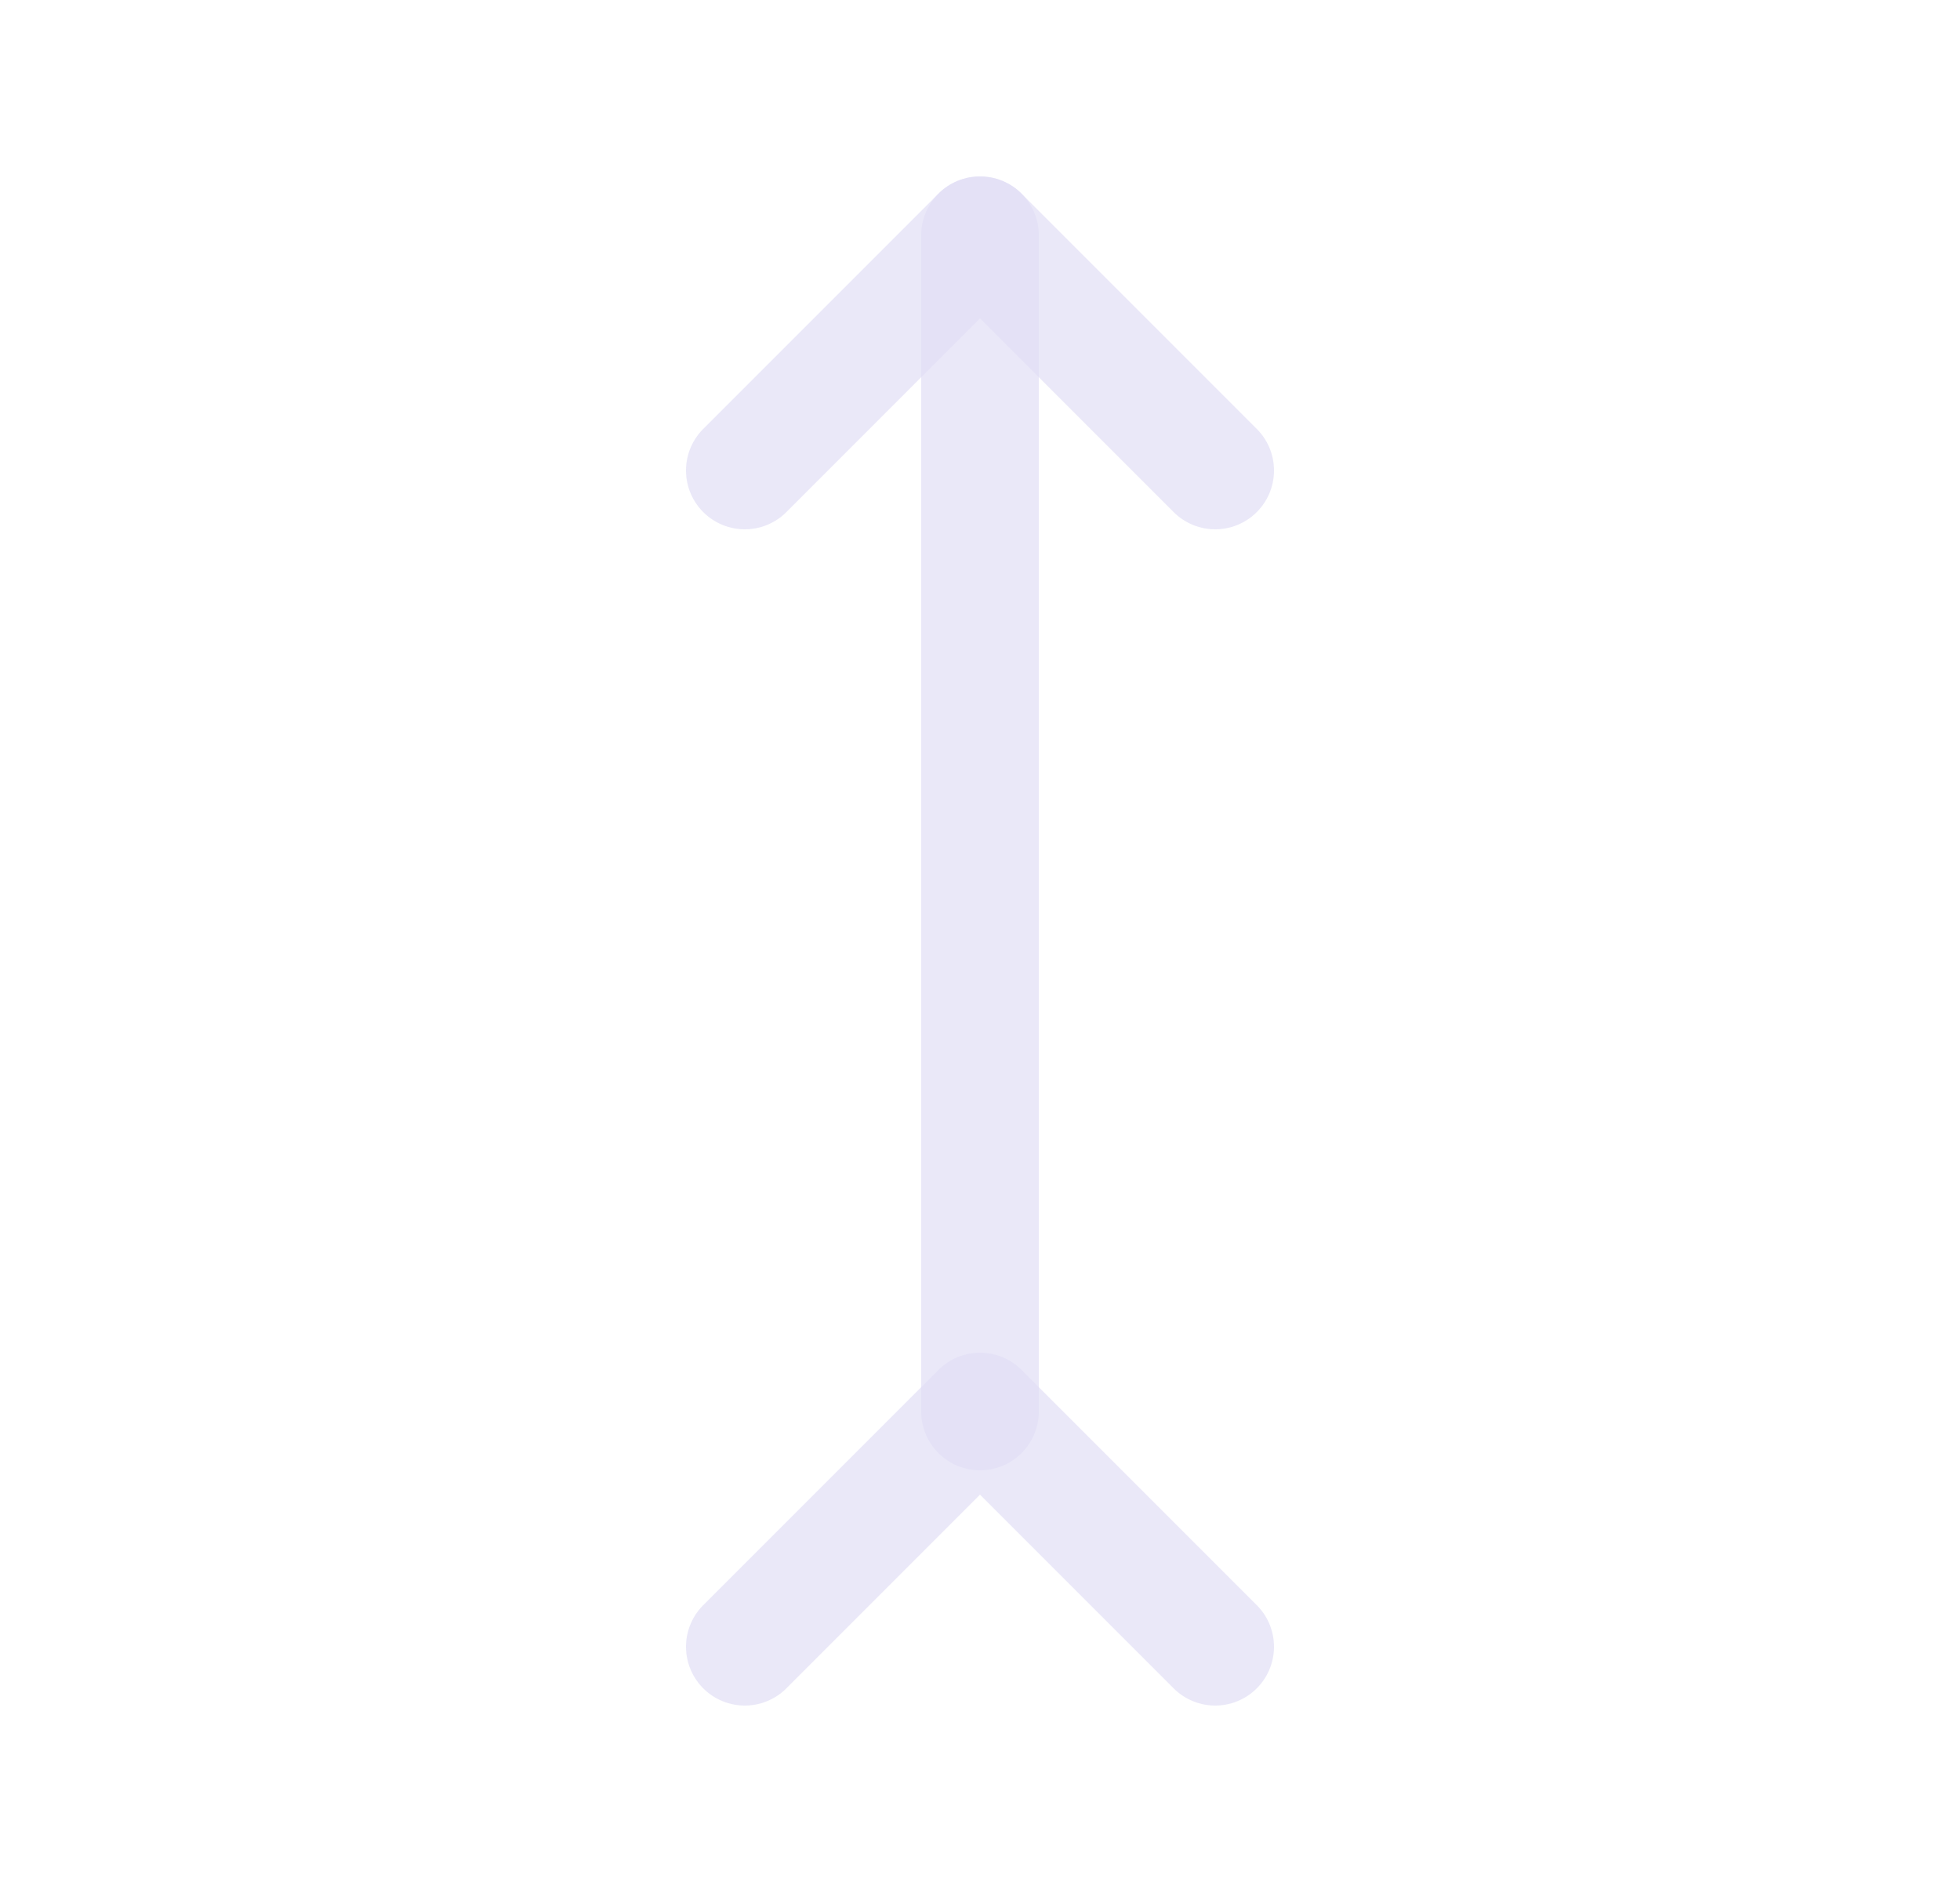 <svg width="25" height="24" viewBox="0 0 25 24" fill="none" xmlns="http://www.w3.org/2000/svg">
<path d="M12.5 18V3" stroke="#E1DEF5" stroke-opacity="0.7" stroke-width="1.5" stroke-linecap="round" stroke-linejoin="round"/>
<path d="M15.5 6L12.5 3L9.5 6" stroke="#E1DEF5" stroke-opacity="0.7" stroke-width="1.5" stroke-linecap="round" stroke-linejoin="round"/>
<path d="M15.5 21L12.5 18L9.5 21" stroke="#E1DEF5" stroke-opacity="0.7" stroke-width="1.5" stroke-linecap="round" stroke-linejoin="round"/>
</svg>
